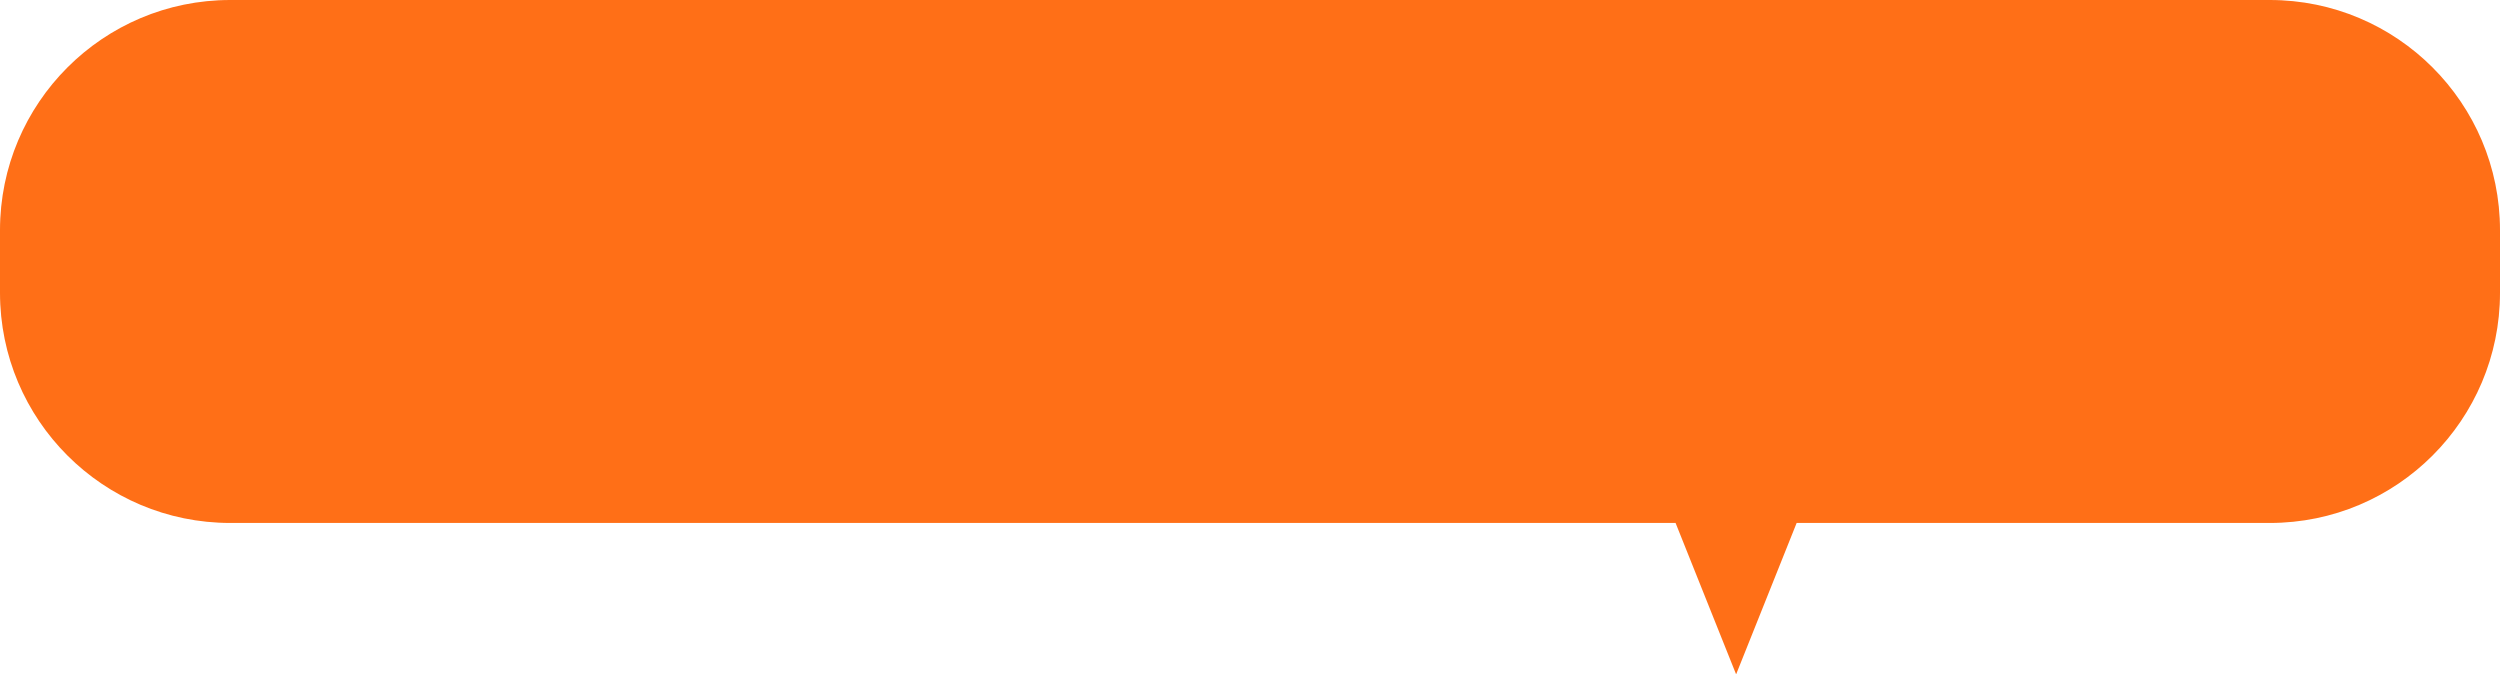<svg width="152" height="41" viewBox="0 0 152 41" fill="none" xmlns="http://www.w3.org/2000/svg">
<path fill-rule="evenodd" clip-rule="evenodd" d="M109.236 31.796L105.556 41L101.875 31.796L14 31.796C6.268 31.796 -1.35262e-06 25.528 -2.02857e-06 17.796L-2.36042e-06 14C-3.03637e-06 6.268 6.268 -2.88258e-05 14 -2.95018e-05L138 -4.03422e-05C145.732 -4.10182e-05 152 6.268 152 14L152 17.796C152 25.528 145.732 31.796 138 31.796L109.236 31.796Z" fill="#FF6F17"/>
</svg>
